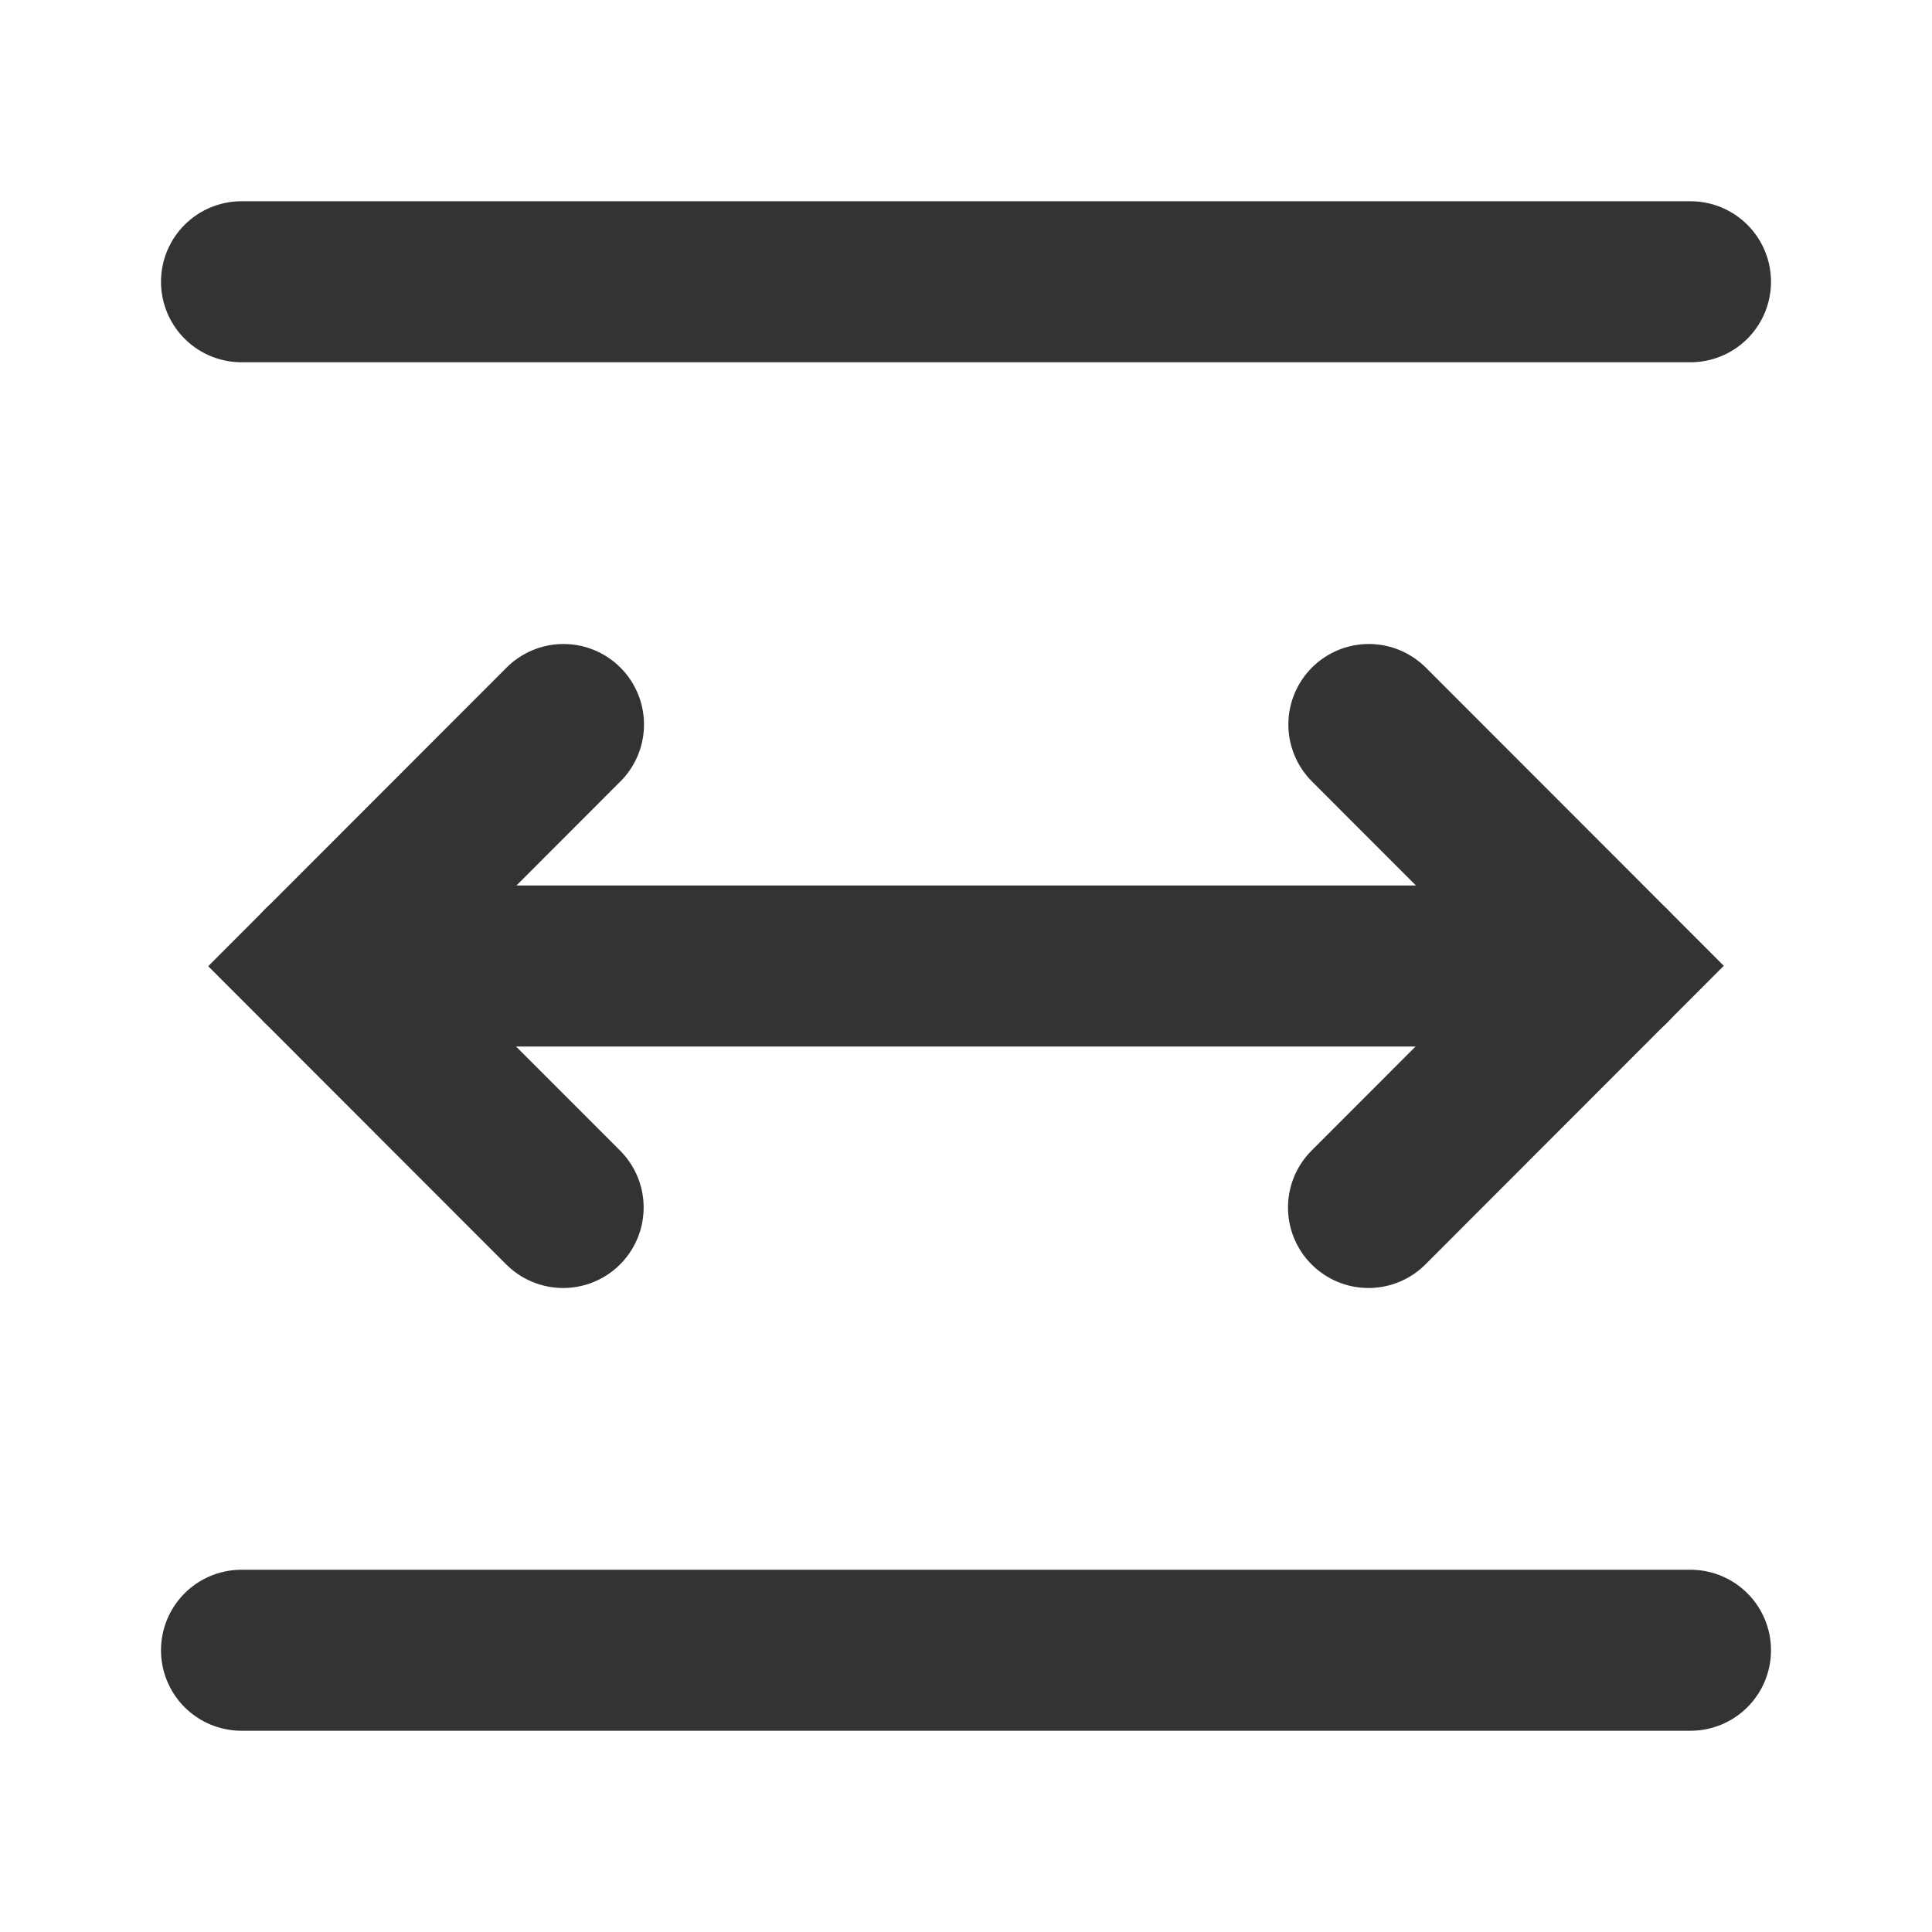 <?xml version="1.0" encoding="UTF-8"?><svg width="48" height="48" viewBox="0 0 48 48" fill="none" xmlns="http://www.w3.org/2000/svg"><path d="M6 7H42" stroke="#333" stroke-width="4" stroke-linecap="round"/><path d="M8 24H40" stroke="#333" stroke-width="4" stroke-linecap="round"/><path d="M13.991 30L8 24.005L14 18" stroke="#333" stroke-width="4" stroke-linecap="round" stroke-linejoin="miter"/><path d="M34.009 18L40 23.995L34 30" stroke="#333" stroke-width="4" stroke-linecap="round" stroke-linejoin="miter"/><path d="M6 41H42" stroke="#333" stroke-width="4" stroke-linecap="round"/></svg>